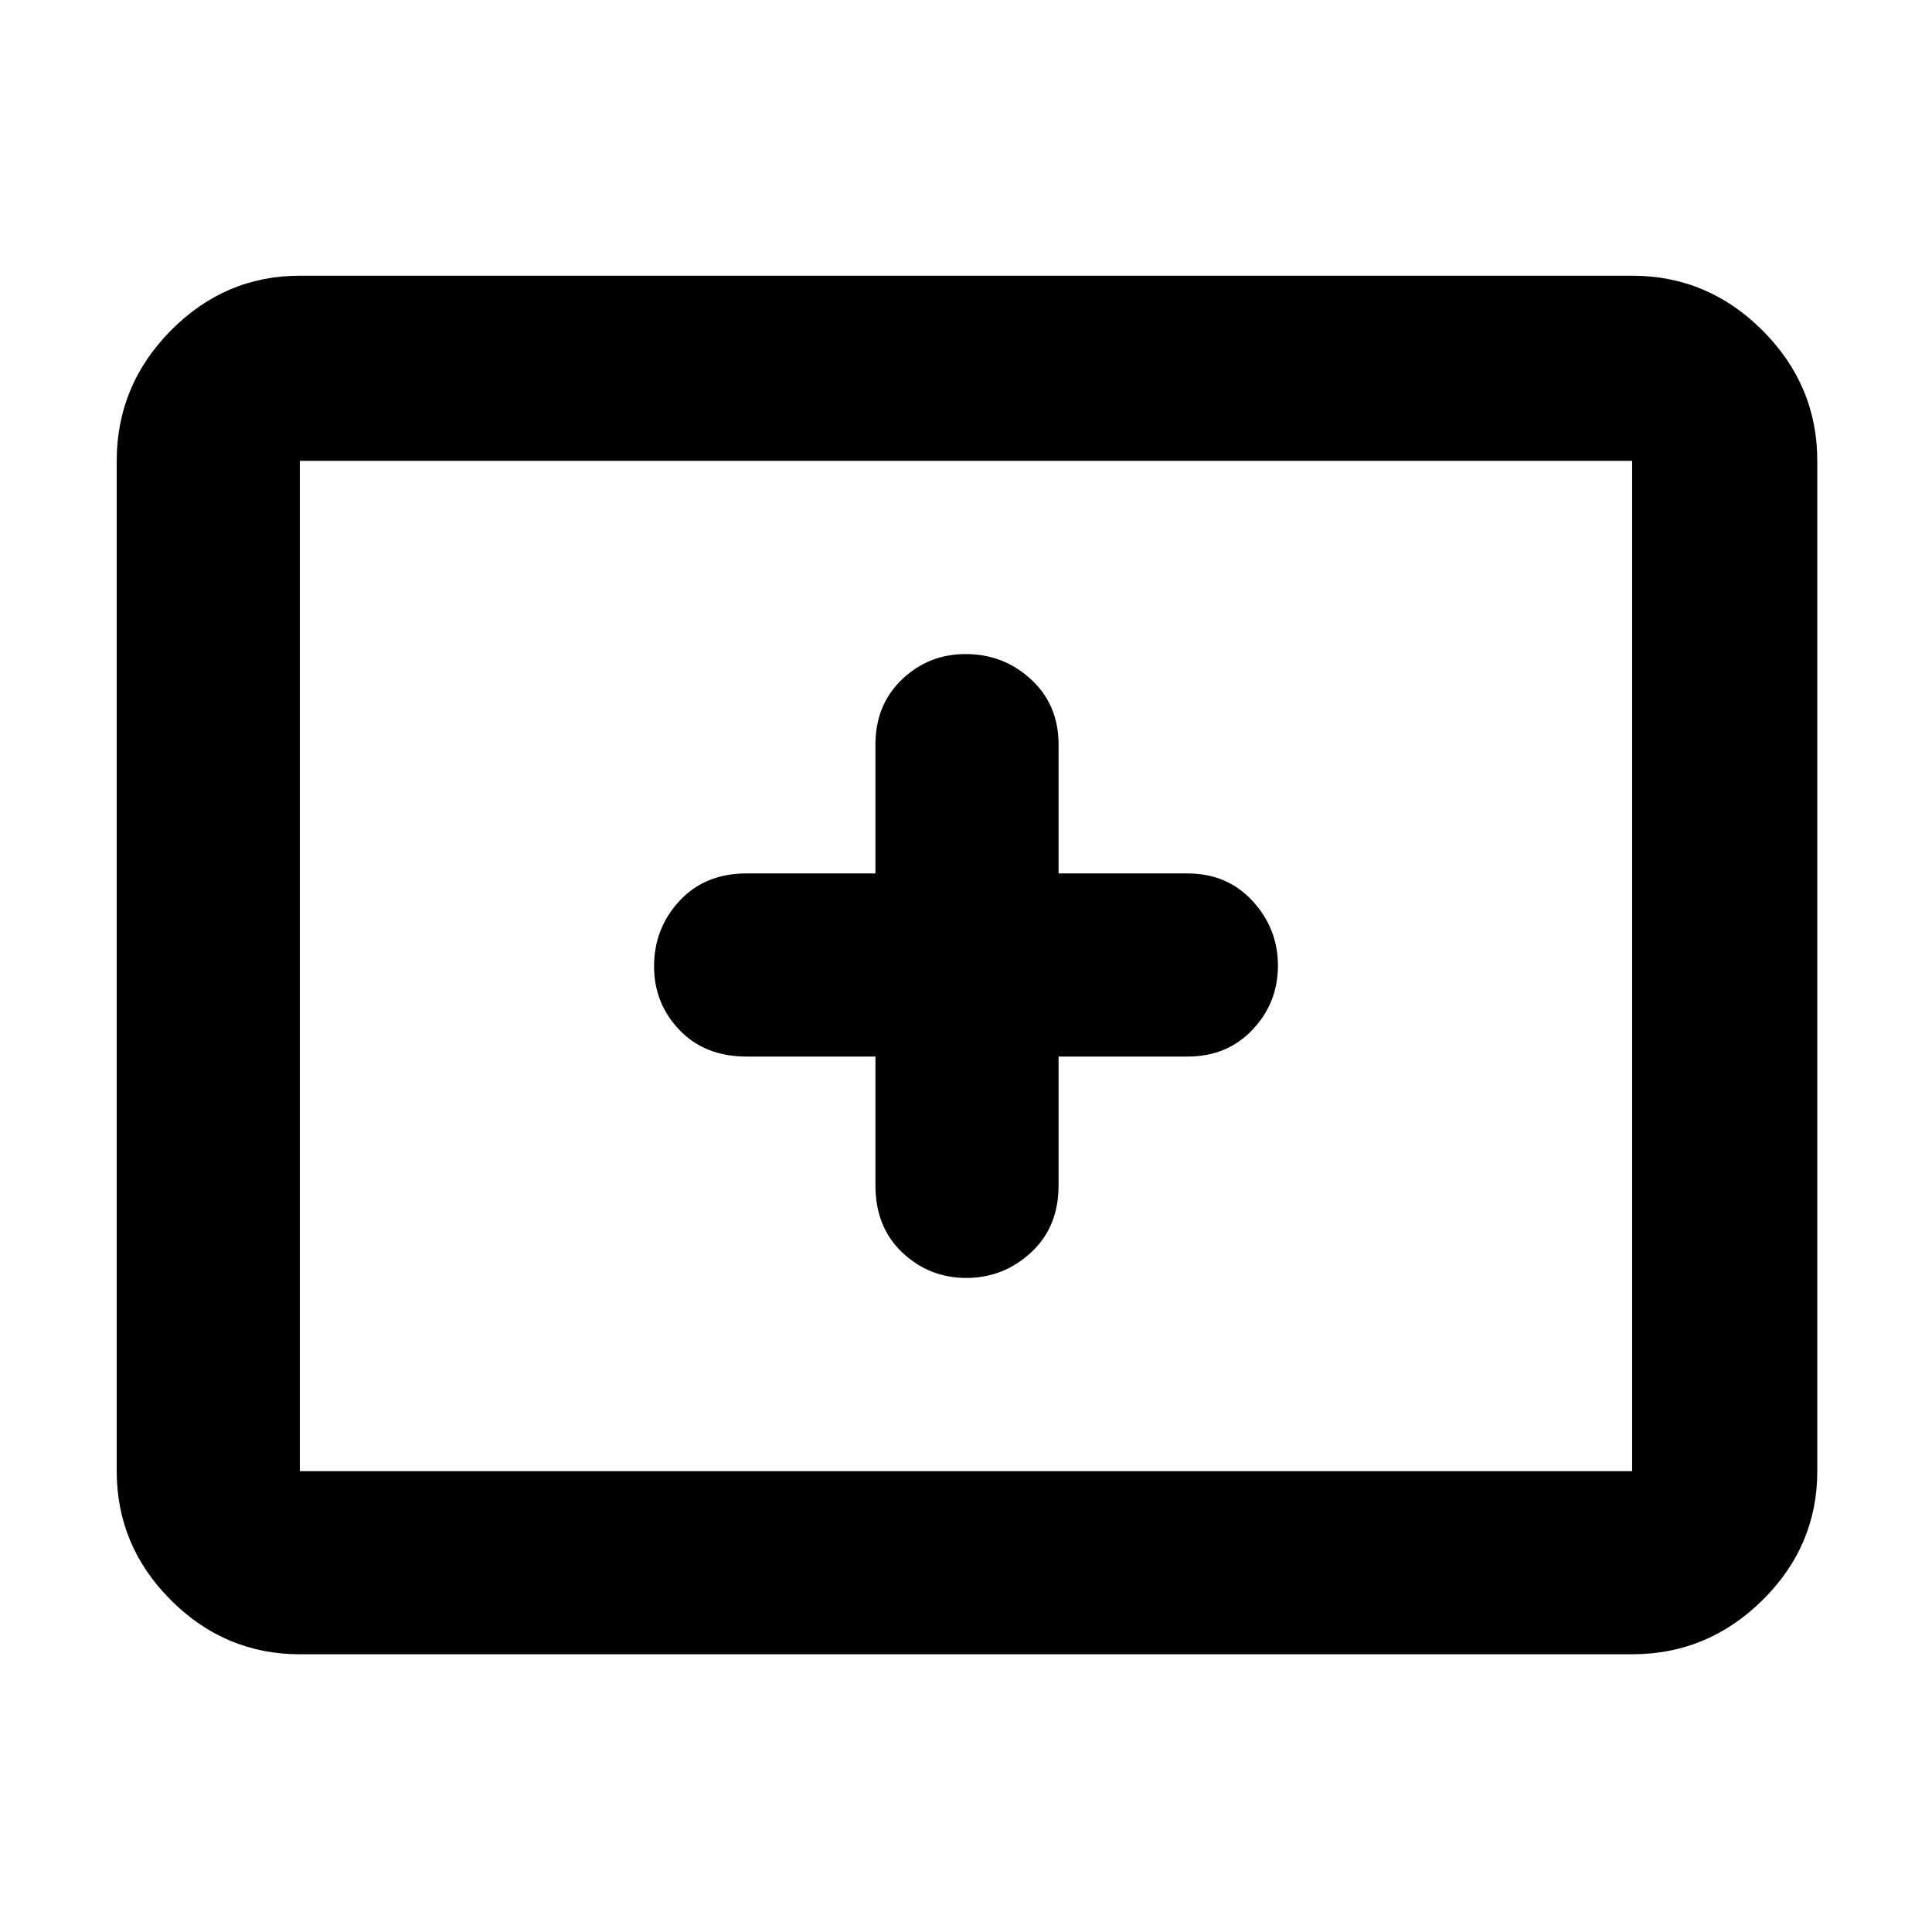 <svg xmlns="http://www.w3.org/2000/svg" height="48" viewBox="0 -960 960 960" width="48"><path d="M149-138q-37.17 0-64.09-26.91Q58-191.82 58-229v-502q0-37.59 26.91-64.79Q111.83-823 149-823h662q37.59 0 64.79 27.21Q903-768.59 903-731v502q0 37.18-27.21 64.09Q848.59-138 811-138H149Zm0-91h662v-502H149v502Zm0 0v-502 502Zm286-206v64q0 20.75 13.36 33.37Q461.72-325 480.16-325t32.14-12.63Q526-350.25 526-371v-64h64q19.78 0 32.39-13.36t12.61-31.8q0-18.44-12.61-32.14T590-526h-64v-64q0-19.78-13.65-32.39T479.82-635q-18.44 0-31.63 12.61Q435-609.78 435-590v64h-64q-20.75 0-33.37 13.65Q325-498.7 325-479.82q0 18.44 12.63 31.63Q350.25-435 371-435h64Z"/></svg>